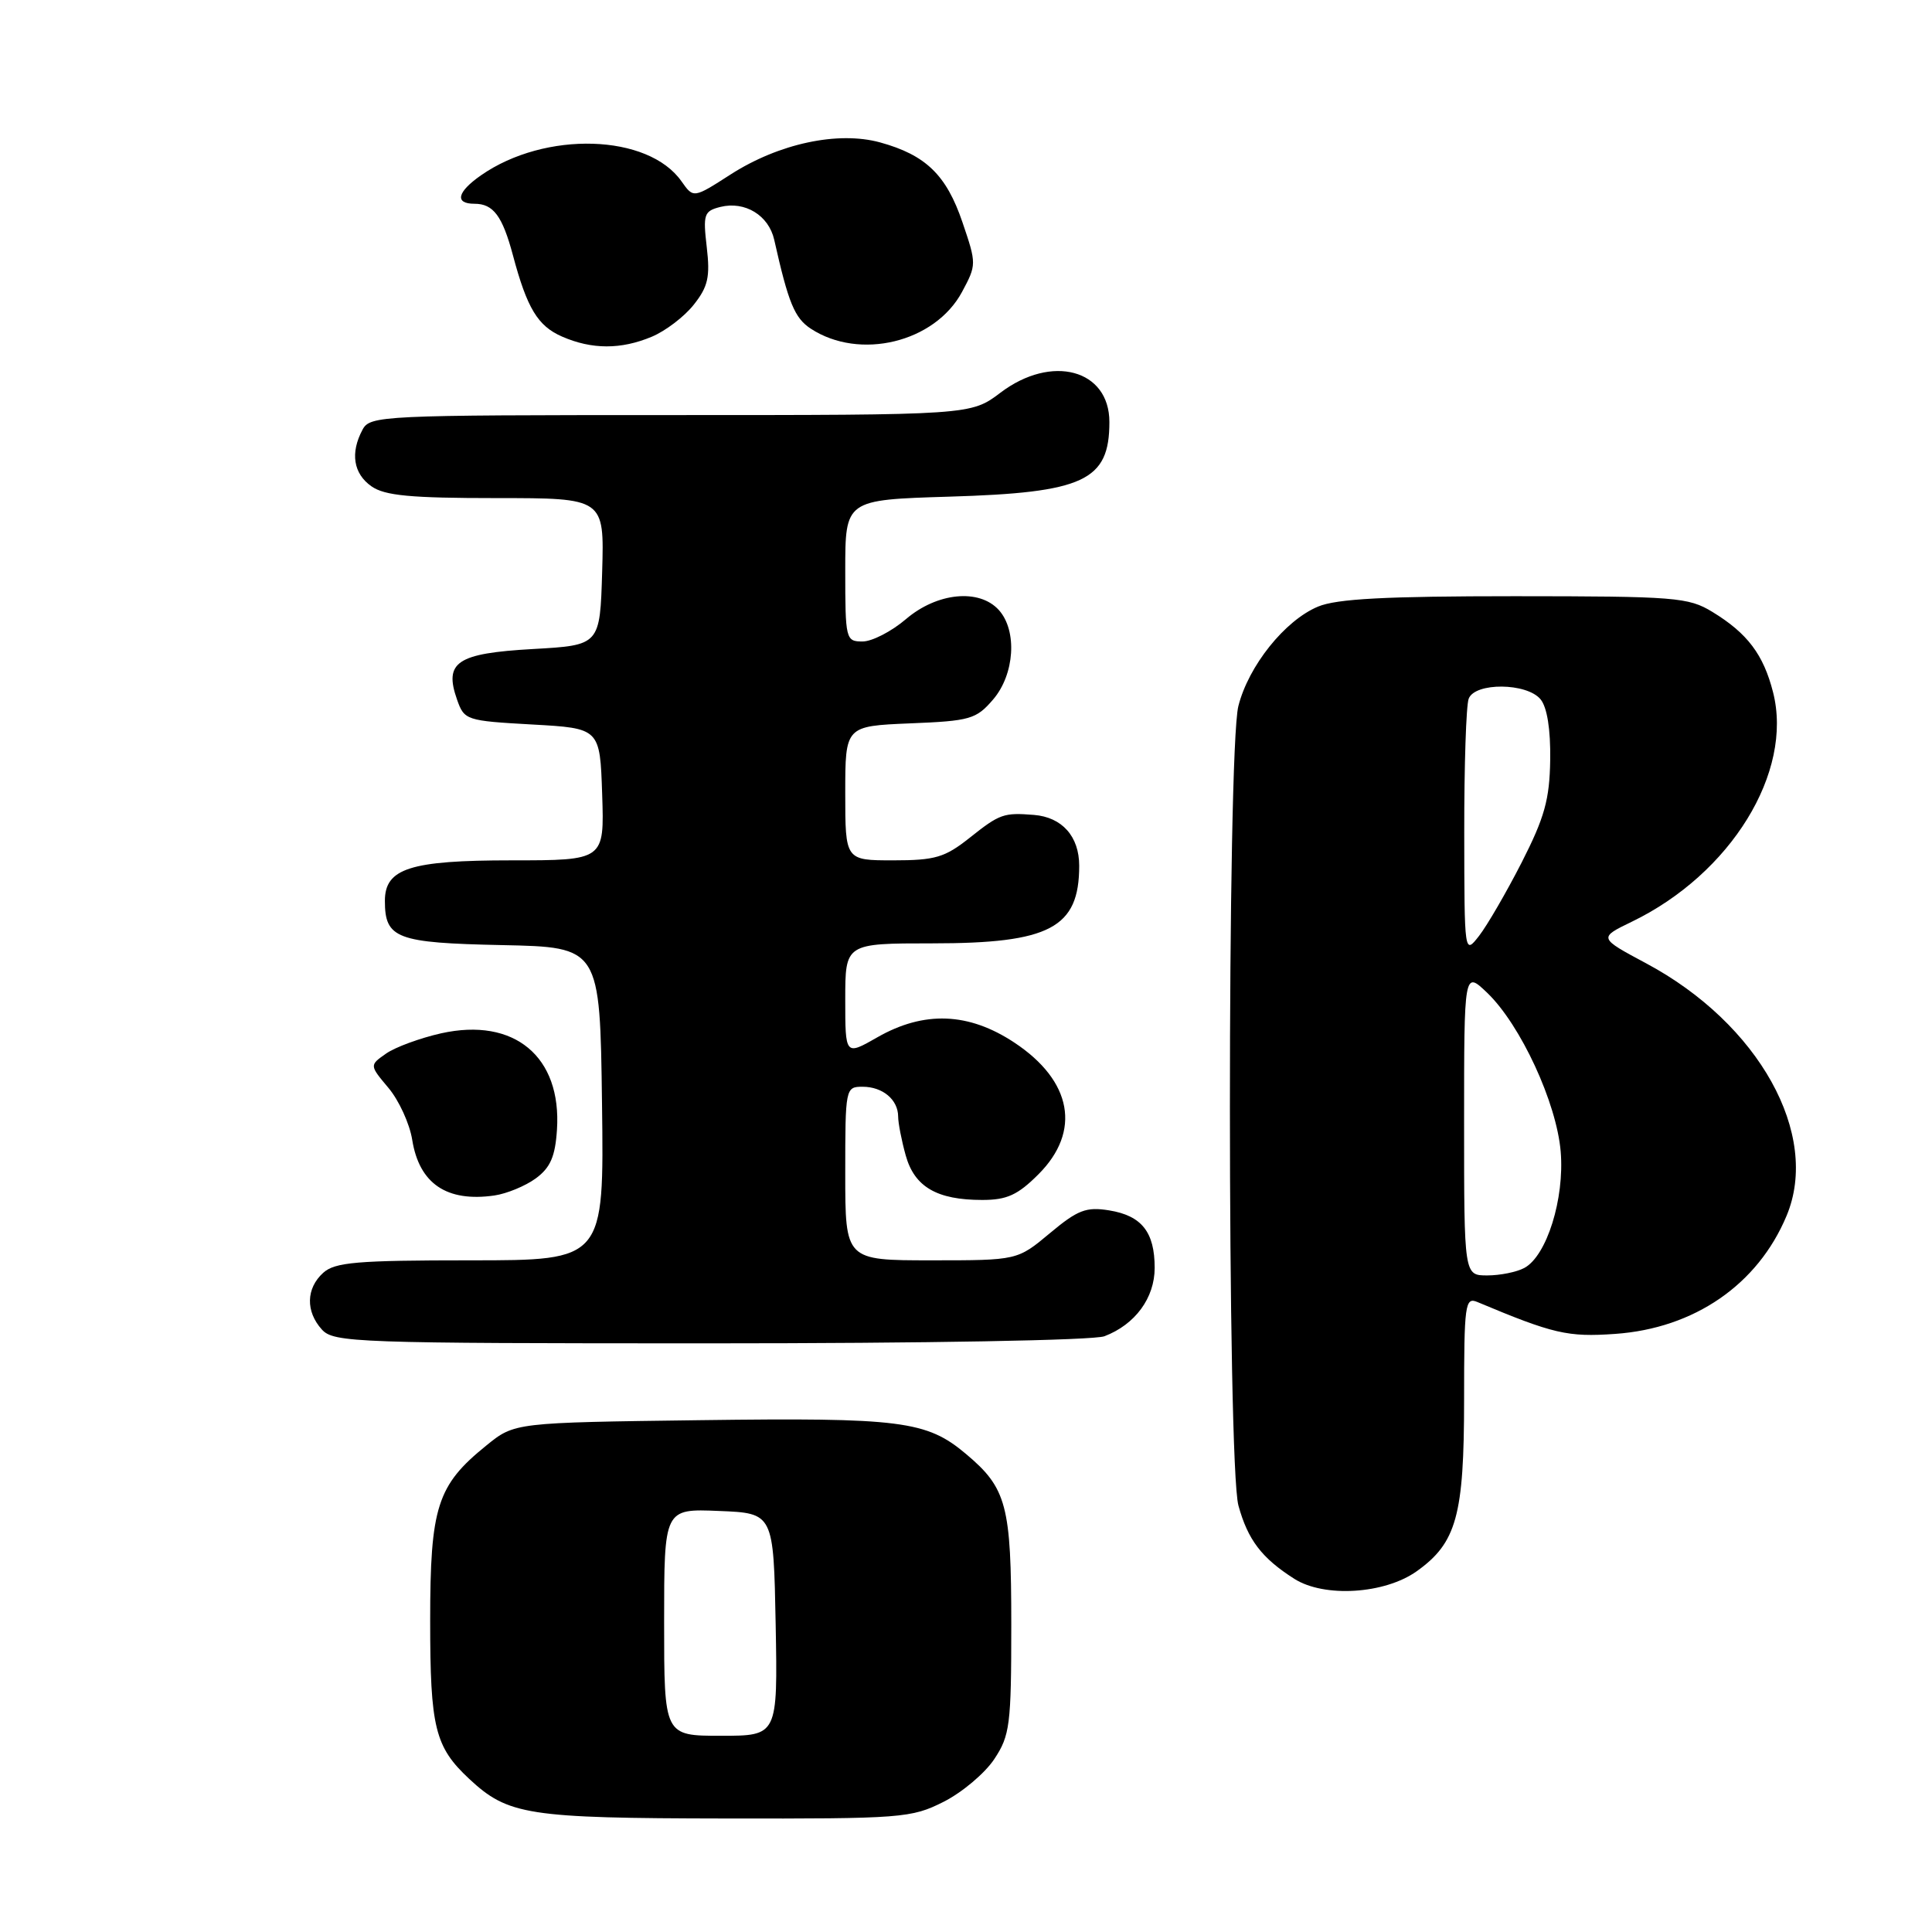 <?xml version="1.0" encoding="UTF-8" standalone="no"?>
<!DOCTYPE svg PUBLIC "-//W3C//DTD SVG 1.1//EN" "http://www.w3.org/Graphics/SVG/1.1/DTD/svg11.dtd" >
<svg xmlns="http://www.w3.org/2000/svg" xmlns:xlink="http://www.w3.org/1999/xlink" version="1.1" viewBox="0 0 256 256">
 <g >
 <path fill="currentColor"
d=" M 125.03 238.75 C 127.48 237.51 130.50 234.97 131.74 233.10 C 133.82 229.97 134.00 228.58 134.00 215.30 C 134.00 199.47 133.40 197.19 127.99 192.65 C 122.78 188.26 119.35 187.83 92.84 188.18 C 68.18 188.50 68.18 188.50 64.45 191.53 C 57.91 196.81 57.00 199.67 57.00 214.78 C 57.00 228.91 57.63 231.47 62.16 235.70 C 67.33 240.52 69.88 240.92 96.04 240.96 C 119.54 241.00 120.76 240.90 125.03 238.75 Z  M 187.72 208.20 C 193.00 204.44 194.00 200.82 194.00 185.49 C 194.00 172.83 194.13 171.84 195.75 172.52 C 205.83 176.75 207.73 177.19 214.00 176.75 C 224.49 176.02 232.92 170.22 236.73 161.10 C 241.24 150.32 233.06 135.63 218.13 127.65 C 211.81 124.27 211.81 124.27 216.23 122.13 C 229.35 115.78 237.64 102.32 234.94 91.73 C 233.67 86.73 231.54 83.91 226.90 81.08 C 223.72 79.14 222.01 79.01 200.72 79.00 C 183.64 79.00 177.11 79.34 174.64 80.38 C 170.25 82.21 165.43 88.24 164.09 93.56 C 162.59 99.52 162.60 194.01 164.10 199.50 C 165.35 204.04 167.18 206.45 171.50 209.20 C 175.46 211.72 183.46 211.23 187.72 208.20 Z  M 146.34 177.06 C 150.41 175.51 153.00 171.99 153.00 168.00 C 153.00 163.25 151.28 161.08 146.96 160.38 C 143.93 159.89 142.80 160.32 139.12 163.40 C 134.81 167.00 134.81 167.00 123.41 167.00 C 112.00 167.00 112.00 167.00 112.00 155.50 C 112.00 144.17 112.03 144.00 114.30 144.00 C 116.96 144.00 119.00 145.71 119.01 147.95 C 119.01 148.80 119.46 151.12 120.01 153.09 C 121.17 157.27 124.14 159.00 130.15 159.00 C 133.42 159.00 134.85 158.35 137.60 155.60 C 143.29 149.91 142.07 143.22 134.41 138.15 C 128.36 134.14 122.44 133.91 116.25 137.45 C 112.00 139.88 112.00 139.88 112.00 132.44 C 112.00 125.00 112.00 125.00 123.55 125.00 C 139.12 125.00 143.00 122.95 143.00 114.72 C 143.00 110.83 140.73 108.28 137.00 107.98 C 133.00 107.66 132.47 107.84 128.50 111.00 C 125.20 113.62 123.93 114.00 118.36 114.00 C 112.00 114.00 112.00 114.00 112.00 105.10 C 112.00 96.21 112.00 96.21 120.59 95.85 C 128.55 95.53 129.35 95.30 131.59 92.69 C 134.45 89.36 134.82 83.57 132.35 80.83 C 129.75 77.96 124.17 78.51 120.04 82.04 C 118.13 83.67 115.55 85.00 114.29 85.00 C 112.07 85.00 112.00 84.73 112.00 75.61 C 112.00 66.23 112.00 66.23 125.75 65.81 C 143.65 65.28 147.00 63.71 147.00 55.92 C 147.00 48.95 139.36 46.89 132.57 52.03 C 128.64 55.00 128.64 55.00 88.86 55.00 C 50.54 55.00 49.03 55.07 48.04 56.93 C 46.39 60.01 46.82 62.76 49.22 64.44 C 50.98 65.68 54.42 66.00 65.76 66.00 C 80.07 66.00 80.07 66.00 79.79 75.75 C 79.50 85.50 79.50 85.50 70.60 86.00 C 60.54 86.57 58.81 87.72 60.56 92.70 C 61.52 95.43 61.76 95.51 70.52 96.00 C 79.50 96.50 79.50 96.50 79.79 105.25 C 80.08 114.00 80.08 114.00 67.76 114.00 C 54.34 114.00 51.00 115.07 51.00 119.37 C 51.00 124.36 52.54 124.94 66.50 125.23 C 79.50 125.50 79.50 125.50 79.77 146.25 C 80.04 167.00 80.04 167.00 62.35 167.00 C 47.29 167.00 44.39 167.25 42.83 168.65 C 40.55 170.71 40.48 173.77 42.65 176.17 C 44.22 177.90 47.13 178.00 94.09 178.00 C 122.69 178.00 144.92 177.60 146.34 177.06 Z  M 71.00 156.14 C 72.93 154.72 73.57 153.24 73.80 149.70 C 74.44 140.00 68.14 134.76 58.45 136.92 C 55.65 137.55 52.36 138.76 51.15 139.61 C 48.95 141.15 48.95 141.15 51.47 144.15 C 52.86 145.80 54.28 148.90 54.62 151.03 C 55.55 156.84 59.19 159.31 65.50 158.41 C 67.15 158.17 69.62 157.15 71.00 156.14 Z  M 86.36 44.62 C 88.18 43.86 90.69 41.95 91.93 40.37 C 93.82 37.99 94.11 36.69 93.65 32.76 C 93.14 28.39 93.28 27.97 95.45 27.42 C 98.71 26.61 101.86 28.53 102.59 31.78 C 104.47 40.17 105.29 42.14 107.43 43.55 C 113.91 47.79 123.86 45.38 127.47 38.69 C 129.40 35.09 129.41 34.97 127.53 29.45 C 125.40 23.18 122.67 20.54 116.62 18.87 C 111.04 17.34 103.22 19.01 96.82 23.11 C 91.89 26.28 91.89 26.28 90.31 24.04 C 85.90 17.73 72.24 17.31 63.75 23.22 C 60.56 25.44 60.20 27.00 62.88 27.00 C 65.37 27.00 66.57 28.61 67.97 33.84 C 69.84 40.85 71.26 43.20 74.48 44.60 C 78.42 46.32 82.28 46.33 86.36 44.62 Z  M 88.00 214.96 C 88.00 199.91 88.00 199.91 95.25 200.21 C 102.50 200.50 102.50 200.50 102.78 215.25 C 103.05 230.00 103.05 230.00 95.53 230.00 C 88.00 230.00 88.00 230.00 88.00 214.96 Z  M 194.00 148.81 C 194.00 128.63 194.00 128.63 197.06 131.55 C 201.48 135.79 206.26 146.12 206.80 152.60 C 207.32 158.84 204.95 166.42 201.98 168.01 C 200.96 168.56 198.75 169.00 197.07 169.00 C 194.00 169.00 194.00 169.00 194.00 148.81 Z  M 194.02 110.33 C 194.01 101.44 194.27 93.45 194.61 92.58 C 195.44 90.40 202.31 90.46 204.13 92.66 C 205.00 93.71 205.47 96.64 205.41 100.69 C 205.33 105.94 204.67 108.31 201.63 114.28 C 199.60 118.25 197.06 122.62 195.99 124.00 C 194.04 126.50 194.04 126.50 194.02 110.33 Z "/>
</g>
</svg>
